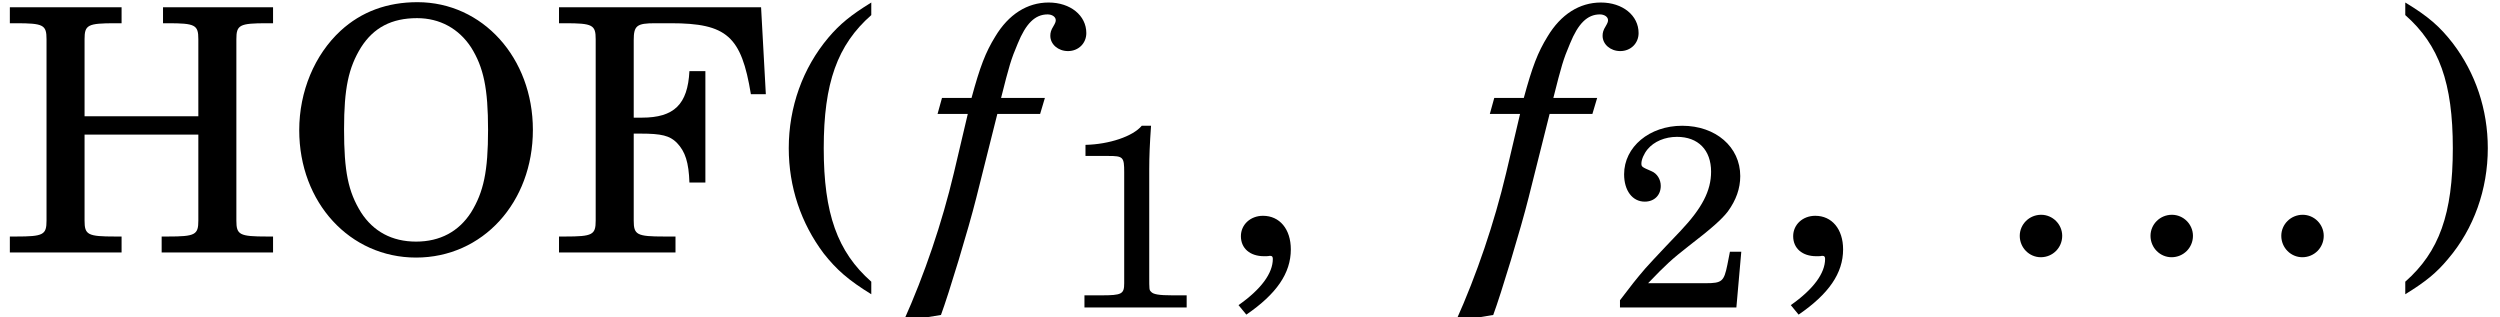 <?xml version='1.0' encoding='UTF-8'?>
<!-- This file was generated by dvisvgm 3.4.3 -->
<svg version='1.1' xmlns='http://www.w3.org/2000/svg' xmlns:xlink='http://www.w3.org/1999/xlink' width='88.335pt' height='11.202pt' viewBox='56.413 56.832 88.335 11.202'>
<defs>
<path id='g4-102' d='M2.628-5.46C2.916-6.6 2.976-6.816 3.216-7.38C3.504-8.088 3.828-8.412 4.272-8.412C4.428-8.412 4.56-8.328 4.56-8.208C4.56-8.16 4.548-8.112 4.476-7.992C4.392-7.86 4.368-7.764 4.368-7.656C4.368-7.356 4.644-7.116 4.992-7.116C5.364-7.116 5.64-7.392 5.64-7.752C5.64-8.376 5.076-8.832 4.308-8.832C3.552-8.832 2.892-8.412 2.424-7.632C2.076-7.068 1.884-6.564 1.584-5.46H.54L.384-4.896H1.452L.96-2.808C.54-1.044-.072 .768-.816 2.424L.504 2.208C.78 1.464 1.476-.828 1.752-1.932L2.496-4.896H4.008L4.176-5.46H2.628Z'/>
<use id='g6-49' xlink:href='#g3-49' transform='scale(.76)'/>
<use id='g6-50' xlink:href='#g3-50' transform='scale(.76)'/>
<use id='g8-40' xlink:href='#g3-40' transform='scale(1)'/>
<use id='g8-41' xlink:href='#g3-41' transform='scale(1)'/>
<use id='g8-70' xlink:href='#g3-70' transform='scale(1)'/>
<use id='g8-72' xlink:href='#g3-72' transform='scale(1)'/>
<use id='g8-79' xlink:href='#g3-79' transform='scale(1)'/>
<path id='g3-40' d='M3.348-8.832C2.628-8.388 2.244-8.076 1.836-7.596C.924-6.516 .432-5.136 .432-3.684C.432-2.316 .864-1.032 1.668 .036C2.124 .612 2.532 .972 3.348 1.476V1.032C2.148-.024 1.668-1.38 1.668-3.684S2.148-7.332 3.348-8.388V-8.832Z'/>
<path id='g3-41' d='M.648 1.476C1.368 1.032 1.752 .72 2.16 .228C3.072-.84 3.564-2.232 3.564-3.684C3.564-5.052 3.132-6.336 2.328-7.392C1.872-7.98 1.464-8.34 .648-8.832V-8.388C1.848-7.332 2.328-5.988 2.328-3.684C2.328-1.368 1.848-.024 .648 1.032V1.476Z'/>
<path id='g3-44' d='M1.044 2.196C2.112 1.464 2.616 .732 2.616-.108C2.616-.828 2.22-1.296 1.632-1.296C1.188-1.296 .852-.984 .852-.576C.852-.144 1.176 .132 1.668 .132C1.716 .132 1.836 .132 1.86 .12H1.896C1.956 .12 1.98 .156 1.98 .228C1.98 .732 1.572 1.296 .768 1.86L1.044 2.196Z'/>
<path id='g3-46' d='M1.644-1.332C1.224-1.332 .888-.996 .888-.588C.888-.168 1.224 .168 1.632 .168C2.052 .168 2.388-.168 2.388-.588C2.388-.996 2.052-1.332 1.644-1.332Z'/>
<path id='g3-49' d='M3.864-8.448C3.456-7.956 2.352-7.584 1.248-7.56V-7.044H2.304C3-7.044 3.048-6.996 3.048-6.288V-1.476V-1.128C3.048-.624 2.94-.564 1.98-.564H1.2V0H5.952V-.564H5.292C4.656-.564 4.392-.612 4.296-.732C4.212-.816 4.212-.816 4.212-1.476V-6.432C4.212-7.02 4.236-7.596 4.296-8.448H3.864Z'/>
<path id='g3-50' d='M6.06-2.592H5.532L5.412-1.98C5.256-1.212 5.16-1.128 4.416-1.128H1.728C2.556-1.992 2.832-2.244 3.6-2.844C4.692-3.684 5.16-4.104 5.436-4.464C5.82-4.992 6.012-5.532 6.012-6.108C6.012-7.464 4.872-8.448 3.312-8.448C1.788-8.448 .612-7.464 .612-6.192C.612-5.436 .996-4.92 1.572-4.92C2.016-4.92 2.316-5.22 2.316-5.652C2.316-5.952 2.148-6.228 1.884-6.336C1.44-6.528 1.416-6.54 1.416-6.696C1.416-6.876 1.536-7.152 1.704-7.356C2.004-7.716 2.508-7.932 3.072-7.932C4.056-7.932 4.656-7.32 4.656-6.312C4.656-5.424 4.236-4.62 3.24-3.564L2.532-2.82C2.112-2.376 1.8-2.04 1.596-1.812C1.164-1.308 .948-1.032 .42-.336V0H5.832L6.06-2.592Z'/>
<path id='g3-70' d='M7.488-8.664H.348V-8.1H.564C1.536-8.1 1.644-8.04 1.644-7.536V-7.188V-1.476V-1.128C1.644-.624 1.536-.564 .564-.564H.348V0H4.464V-.564H4.068C3.096-.564 2.988-.624 2.988-1.128V-1.476V-4.2H3.228C3.972-4.2 4.26-4.128 4.512-3.876C4.812-3.564 4.932-3.18 4.956-2.472H5.52V-6.408H4.956C4.896-5.232 4.416-4.764 3.276-4.764H2.988V-7.5C2.988-8.016 3.096-8.1 3.744-8.1H4.296C6.276-8.1 6.792-7.644 7.128-5.592H7.656L7.488-8.664Z'/>
<path id='g3-72' d='M7.008-4.164V-1.476V-1.128C7.008-.624 6.9-.564 5.928-.564H5.712V0H9.648V-.564H9.432C8.46-.564 8.352-.624 8.352-1.128V-1.476V-7.188V-7.536C8.352-8.04 8.46-8.1 9.432-8.1H9.648V-8.664H5.76V-8.1H5.928C6.9-8.1 7.008-8.04 7.008-7.536V-7.188V-4.812H2.988V-7.188V-7.536C2.988-8.04 3.096-8.1 4.068-8.1H4.296V-8.664H.348V-8.1H.564C1.536-8.1 1.644-8.04 1.644-7.536V-7.188V-1.476V-1.128C1.644-.624 1.536-.564 .564-.564H.348V0H4.296V-.564H4.068C3.096-.564 2.988-.624 2.988-1.128V-1.476V-4.164H7.008Z'/>
<path id='g3-79' d='M4.716-8.844C3.648-8.844 2.736-8.508 2.004-7.836C1.08-6.984 .54-5.688 .54-4.32C.54-1.764 2.328 .18 4.668 .18C7.02 .18 8.796-1.764 8.796-4.332C8.796-6.876 7.02-8.844 4.716-8.844ZM4.704-8.28C5.508-8.28 6.18-7.908 6.612-7.248C7.056-6.54 7.212-5.796 7.212-4.332S7.056-2.136 6.612-1.416C6.18-.744 5.52-.384 4.668-.384S3.156-.744 2.724-1.416C2.268-2.148 2.124-2.868 2.124-4.356C2.124-5.796 2.28-6.528 2.724-7.248C3.168-7.944 3.804-8.28 4.704-8.28Z'/>
</defs>
<g id='page1'>
<use x='56.413' y='65.753' xlink:href='#g8-72'/>
<use x='66.446' y='65.753' xlink:href='#g8-79'/>
<use x='75.817' y='65.753' xlink:href='#g8-70'/>
<use x='83.851' y='65.753' xlink:href='#g8-40'/>
<use x='89.157' y='65.753' xlink:href='#g4-102'/>
<use x='93.819' y='67.696' xlink:href='#g6-49'/>
<use x='99.407' y='65.753' xlink:href='#g3-44'/>
<use x='108.671' y='65.753' xlink:href='#g4-102'/>
<use x='113.334' y='67.696' xlink:href='#g6-50'/>
<use x='118.921' y='65.753' xlink:href='#g3-44'/>
<use x='126.891' y='65.753' xlink:href='#g3-46'/>
<use x='131.511' y='65.753' xlink:href='#g3-46'/>
<use x='136.132' y='65.753' xlink:href='#g3-46'/>
<use x='140.753' y='65.753' xlink:href='#g8-41'/>
</g>
</svg>